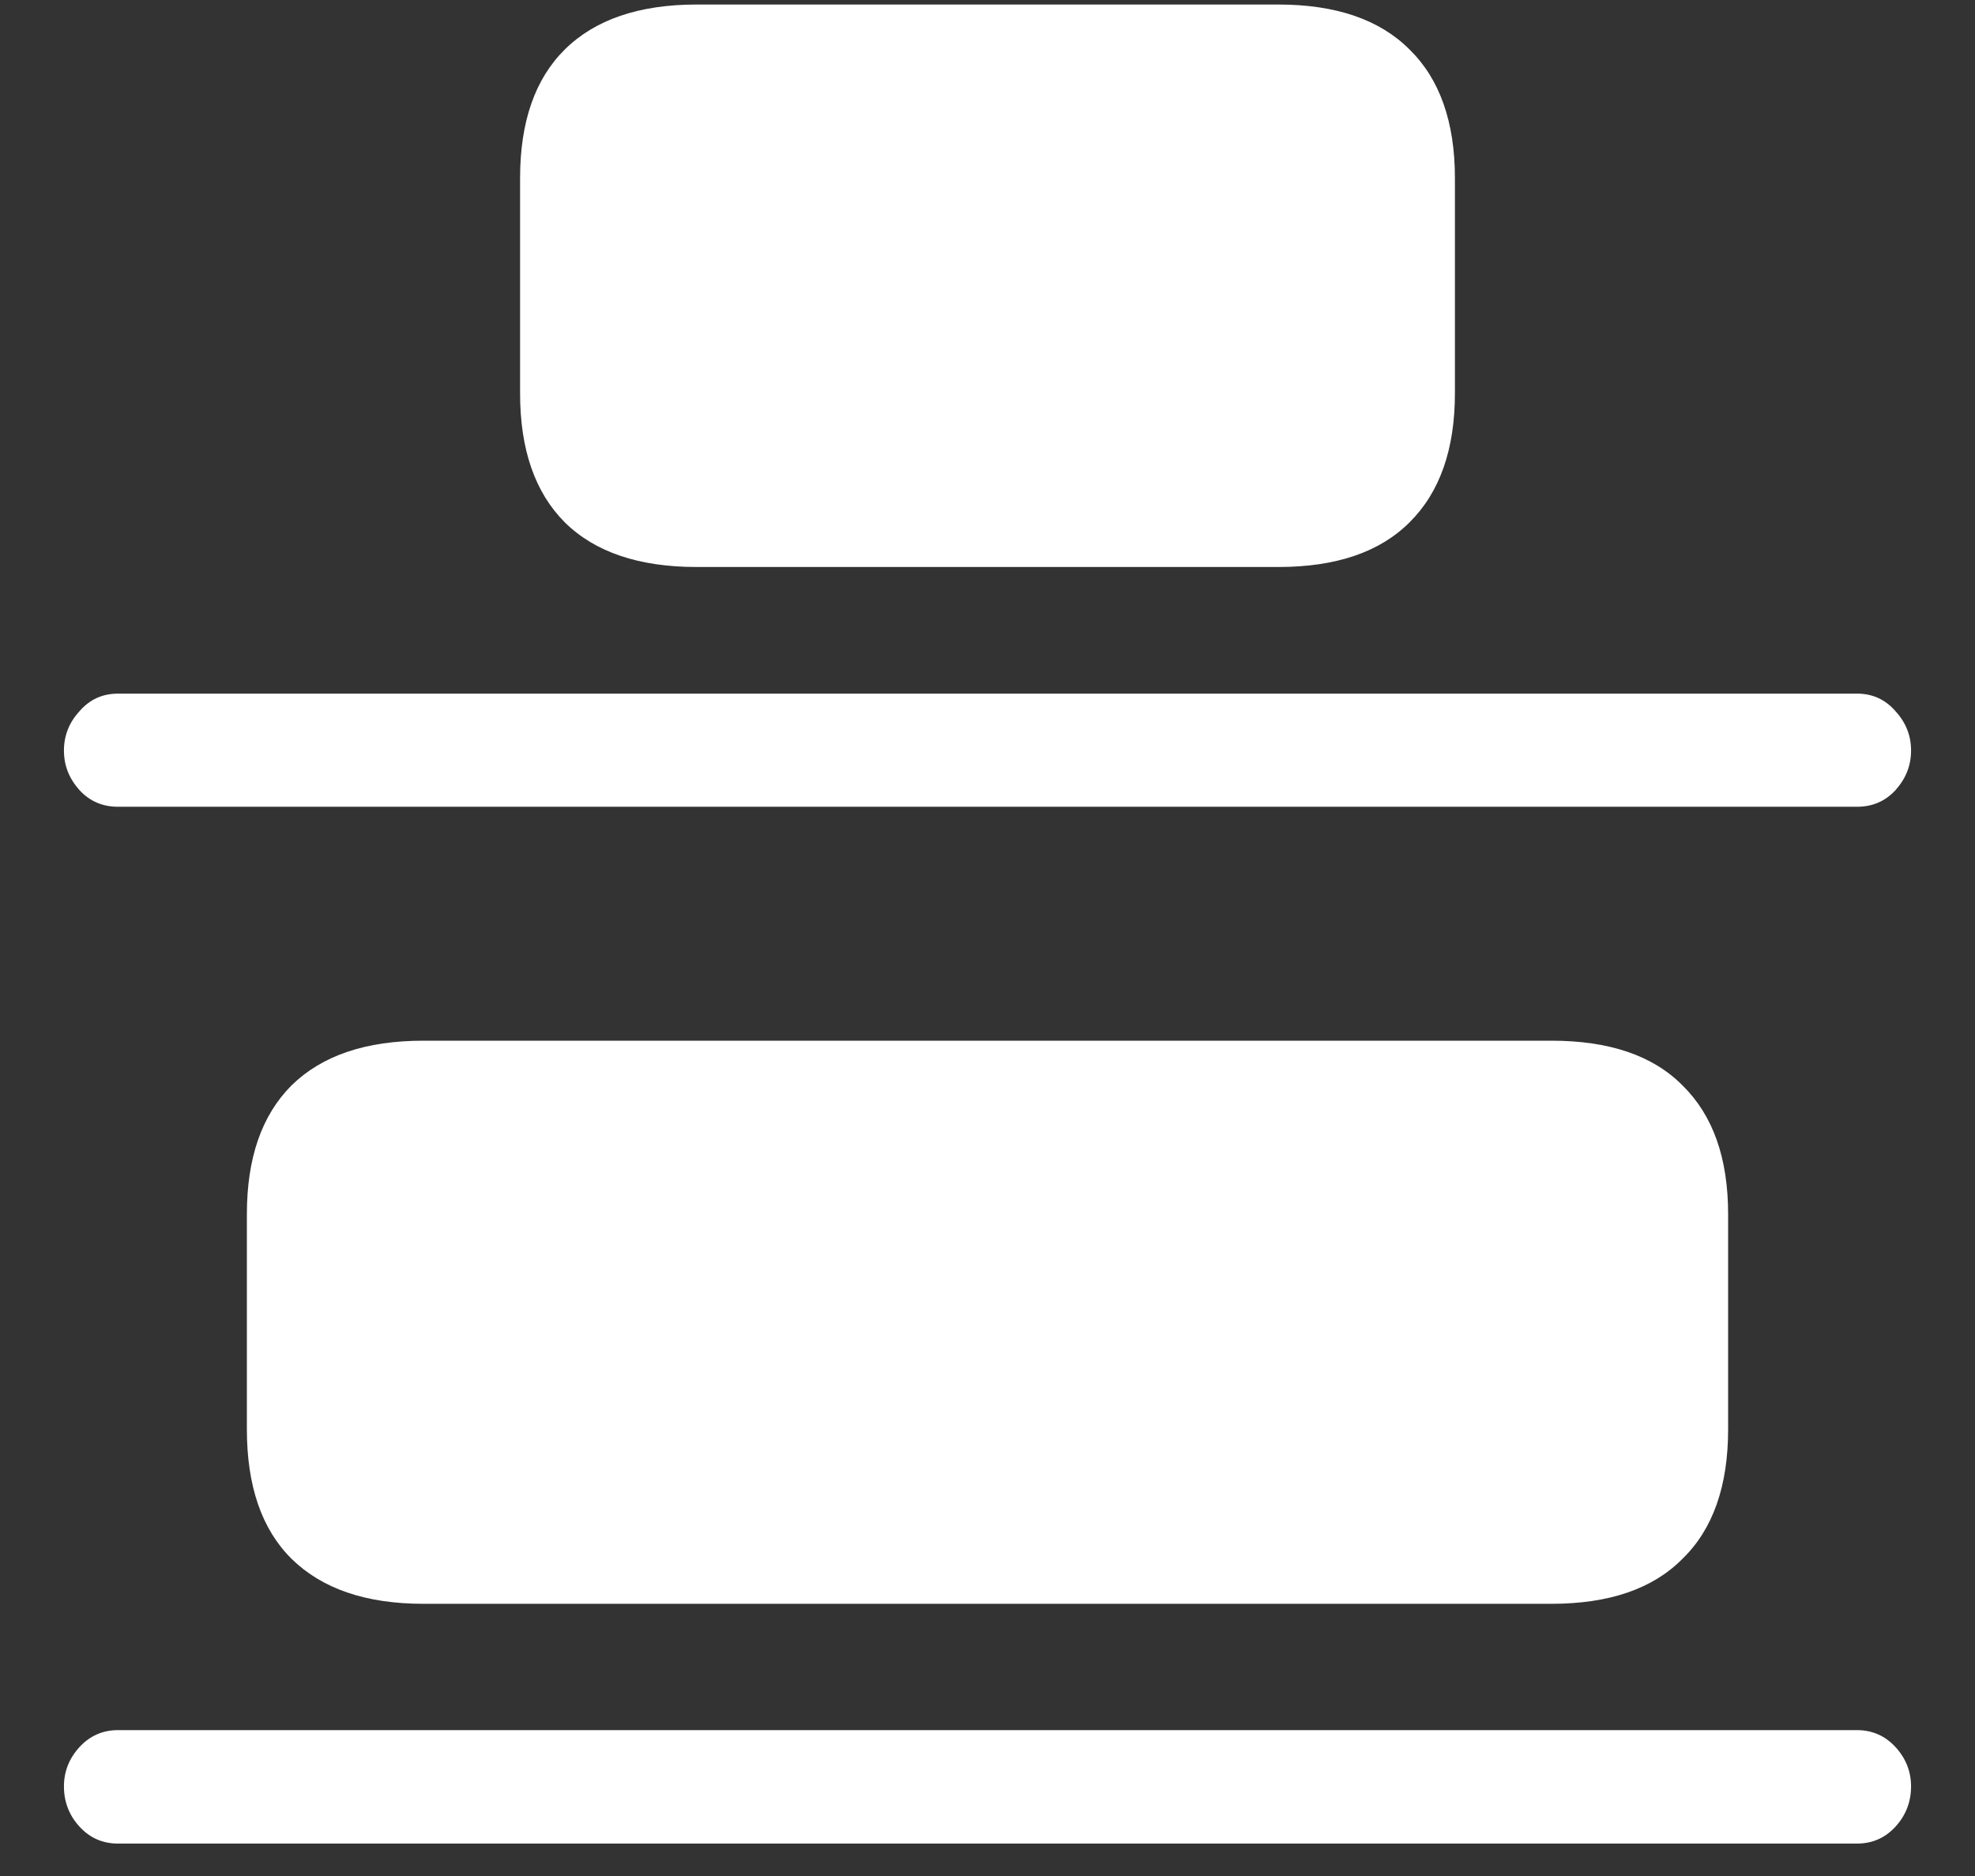 <?xml version="1.0" encoding="UTF-8"?>
<svg xmlns="http://www.w3.org/2000/svg" xmlns:xlink="http://www.w3.org/1999/xlink" width="24" height="22.8" viewBox="0 0 24 22.8" version="1.1">
<rect x="0" y="0" width="24" height="22.8" fill="#333333" stroke="none"/>
<g id="surface1">
<path style=" stroke:none;fill-rule:nonzero;fill:rgb(100%,100%,100%);fill-opacity:1;" d="M 8.465 6.891 L 15.535 6.891 C 16.234 6.891 16.766 6.711 17.129 6.348 C 17.496 5.984 17.68 5.461 17.68 4.781 L 17.68 2.164 C 17.68 1.484 17.496 0.961 17.129 0.602 C 16.766 0.238 16.234 0.055 15.535 0.055 L 8.465 0.055 C 7.766 0.055 7.23 0.238 6.863 0.602 C 6.5 0.961 6.32 1.484 6.32 2.164 L 6.32 4.781 C 6.32 5.461 6.5 5.984 6.863 6.348 C 7.23 6.711 7.766 6.891 8.465 6.891 Z M 1.434 9.805 L 22.566 9.805 C 22.754 9.805 22.91 9.738 23.035 9.602 C 23.16 9.461 23.223 9.305 23.223 9.121 C 23.223 8.941 23.16 8.781 23.035 8.645 C 22.91 8.5 22.754 8.43 22.566 8.43 L 1.434 8.43 C 1.246 8.43 1.09 8.5 0.965 8.645 C 0.84 8.781 0.777 8.941 0.777 9.121 C 0.777 9.305 0.84 9.461 0.965 9.602 C 1.09 9.738 1.246 9.805 1.434 9.805 Z M 5.148 19.492 L 18.852 19.492 C 19.555 19.492 20.086 19.309 20.445 18.945 C 20.816 18.586 21 18.059 21 17.371 L 21 14.758 C 21 14.074 20.816 13.555 20.445 13.191 C 20.086 12.828 19.555 12.648 18.852 12.648 L 5.148 12.648 C 4.445 12.648 3.914 12.828 3.543 13.191 C 3.18 13.555 3 14.074 3 14.758 L 3 17.371 C 3 18.059 3.18 18.586 3.543 18.945 C 3.914 19.309 4.445 19.492 5.148 19.492 Z M 1.434 22.406 L 22.566 22.406 C 22.754 22.406 22.91 22.336 23.035 22.199 C 23.16 22.062 23.223 21.898 23.223 21.711 C 23.223 21.531 23.16 21.371 23.035 21.234 C 22.91 21.098 22.754 21.027 22.566 21.027 L 1.434 21.027 C 1.246 21.027 1.09 21.098 0.965 21.234 C 0.84 21.371 0.777 21.531 0.777 21.711 C 0.777 21.898 0.84 22.062 0.965 22.199 C 1.09 22.336 1.246 22.406 1.434 22.406 Z M 1.434 22.406 "/>
</g>
</svg>
